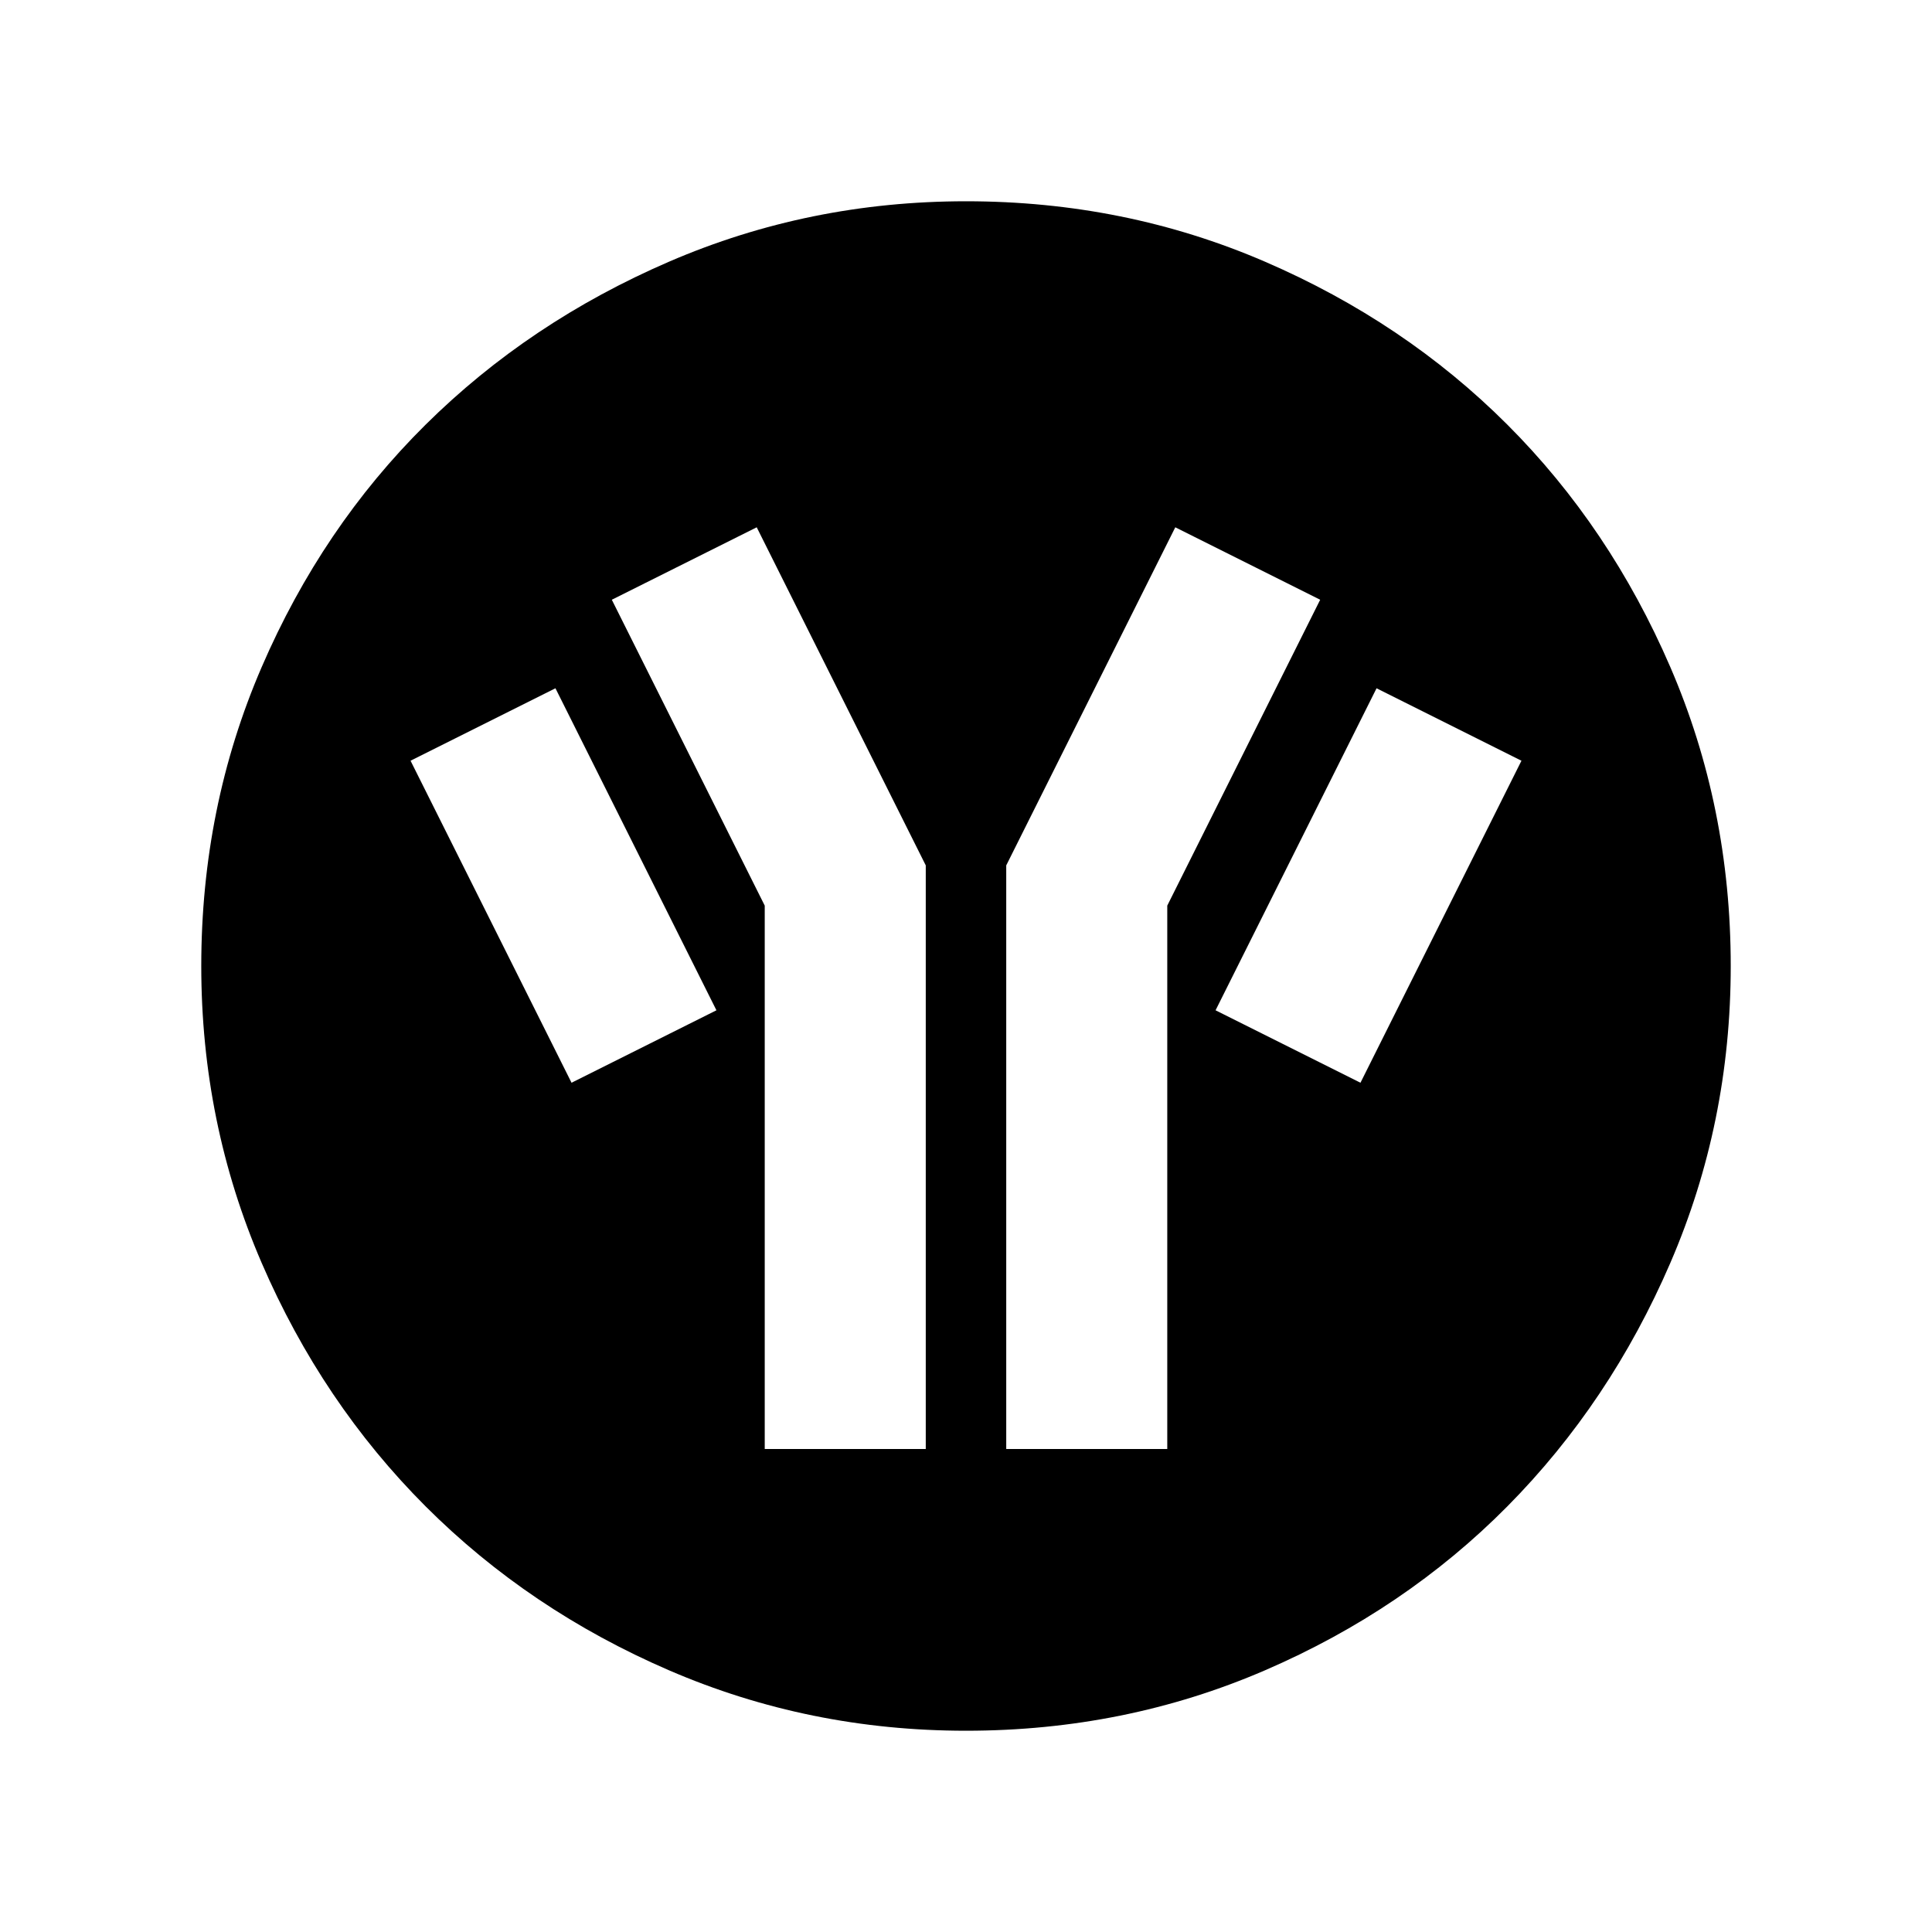 <svg xmlns="http://www.w3.org/2000/svg" height="40" width="40"><path d="M20 35.833q-3.25 0-6.146-1.25t-5.042-3.395q-2.145-2.146-3.395-5.042T4.167 20q0-3.292 1.25-6.187 1.25-2.896 3.395-5.021 2.146-2.125 5.042-3.375T20 4.167q3.292 0 6.188 1.25 2.895 1.25 5.02 3.375 2.125 2.125 3.375 5.021 1.25 2.895 1.25 6.187 0 3.25-1.25 6.146t-3.375 5.042q-2.125 2.145-5.02 3.395-2.896 1.25-6.188 1.25Zm-8.167-13.416 3-1.5L11.5 14.25l-3 1.5Zm4 7.583h3.334V17.917l-3.5-7-3 1.5 3.166 6.333Zm5 0h3.334V18.75l3.166-6.333-3-1.5-3.5 7Zm7.334-7.583L31.5 15.75l-3-1.5-3.333 6.667Z"/></svg>